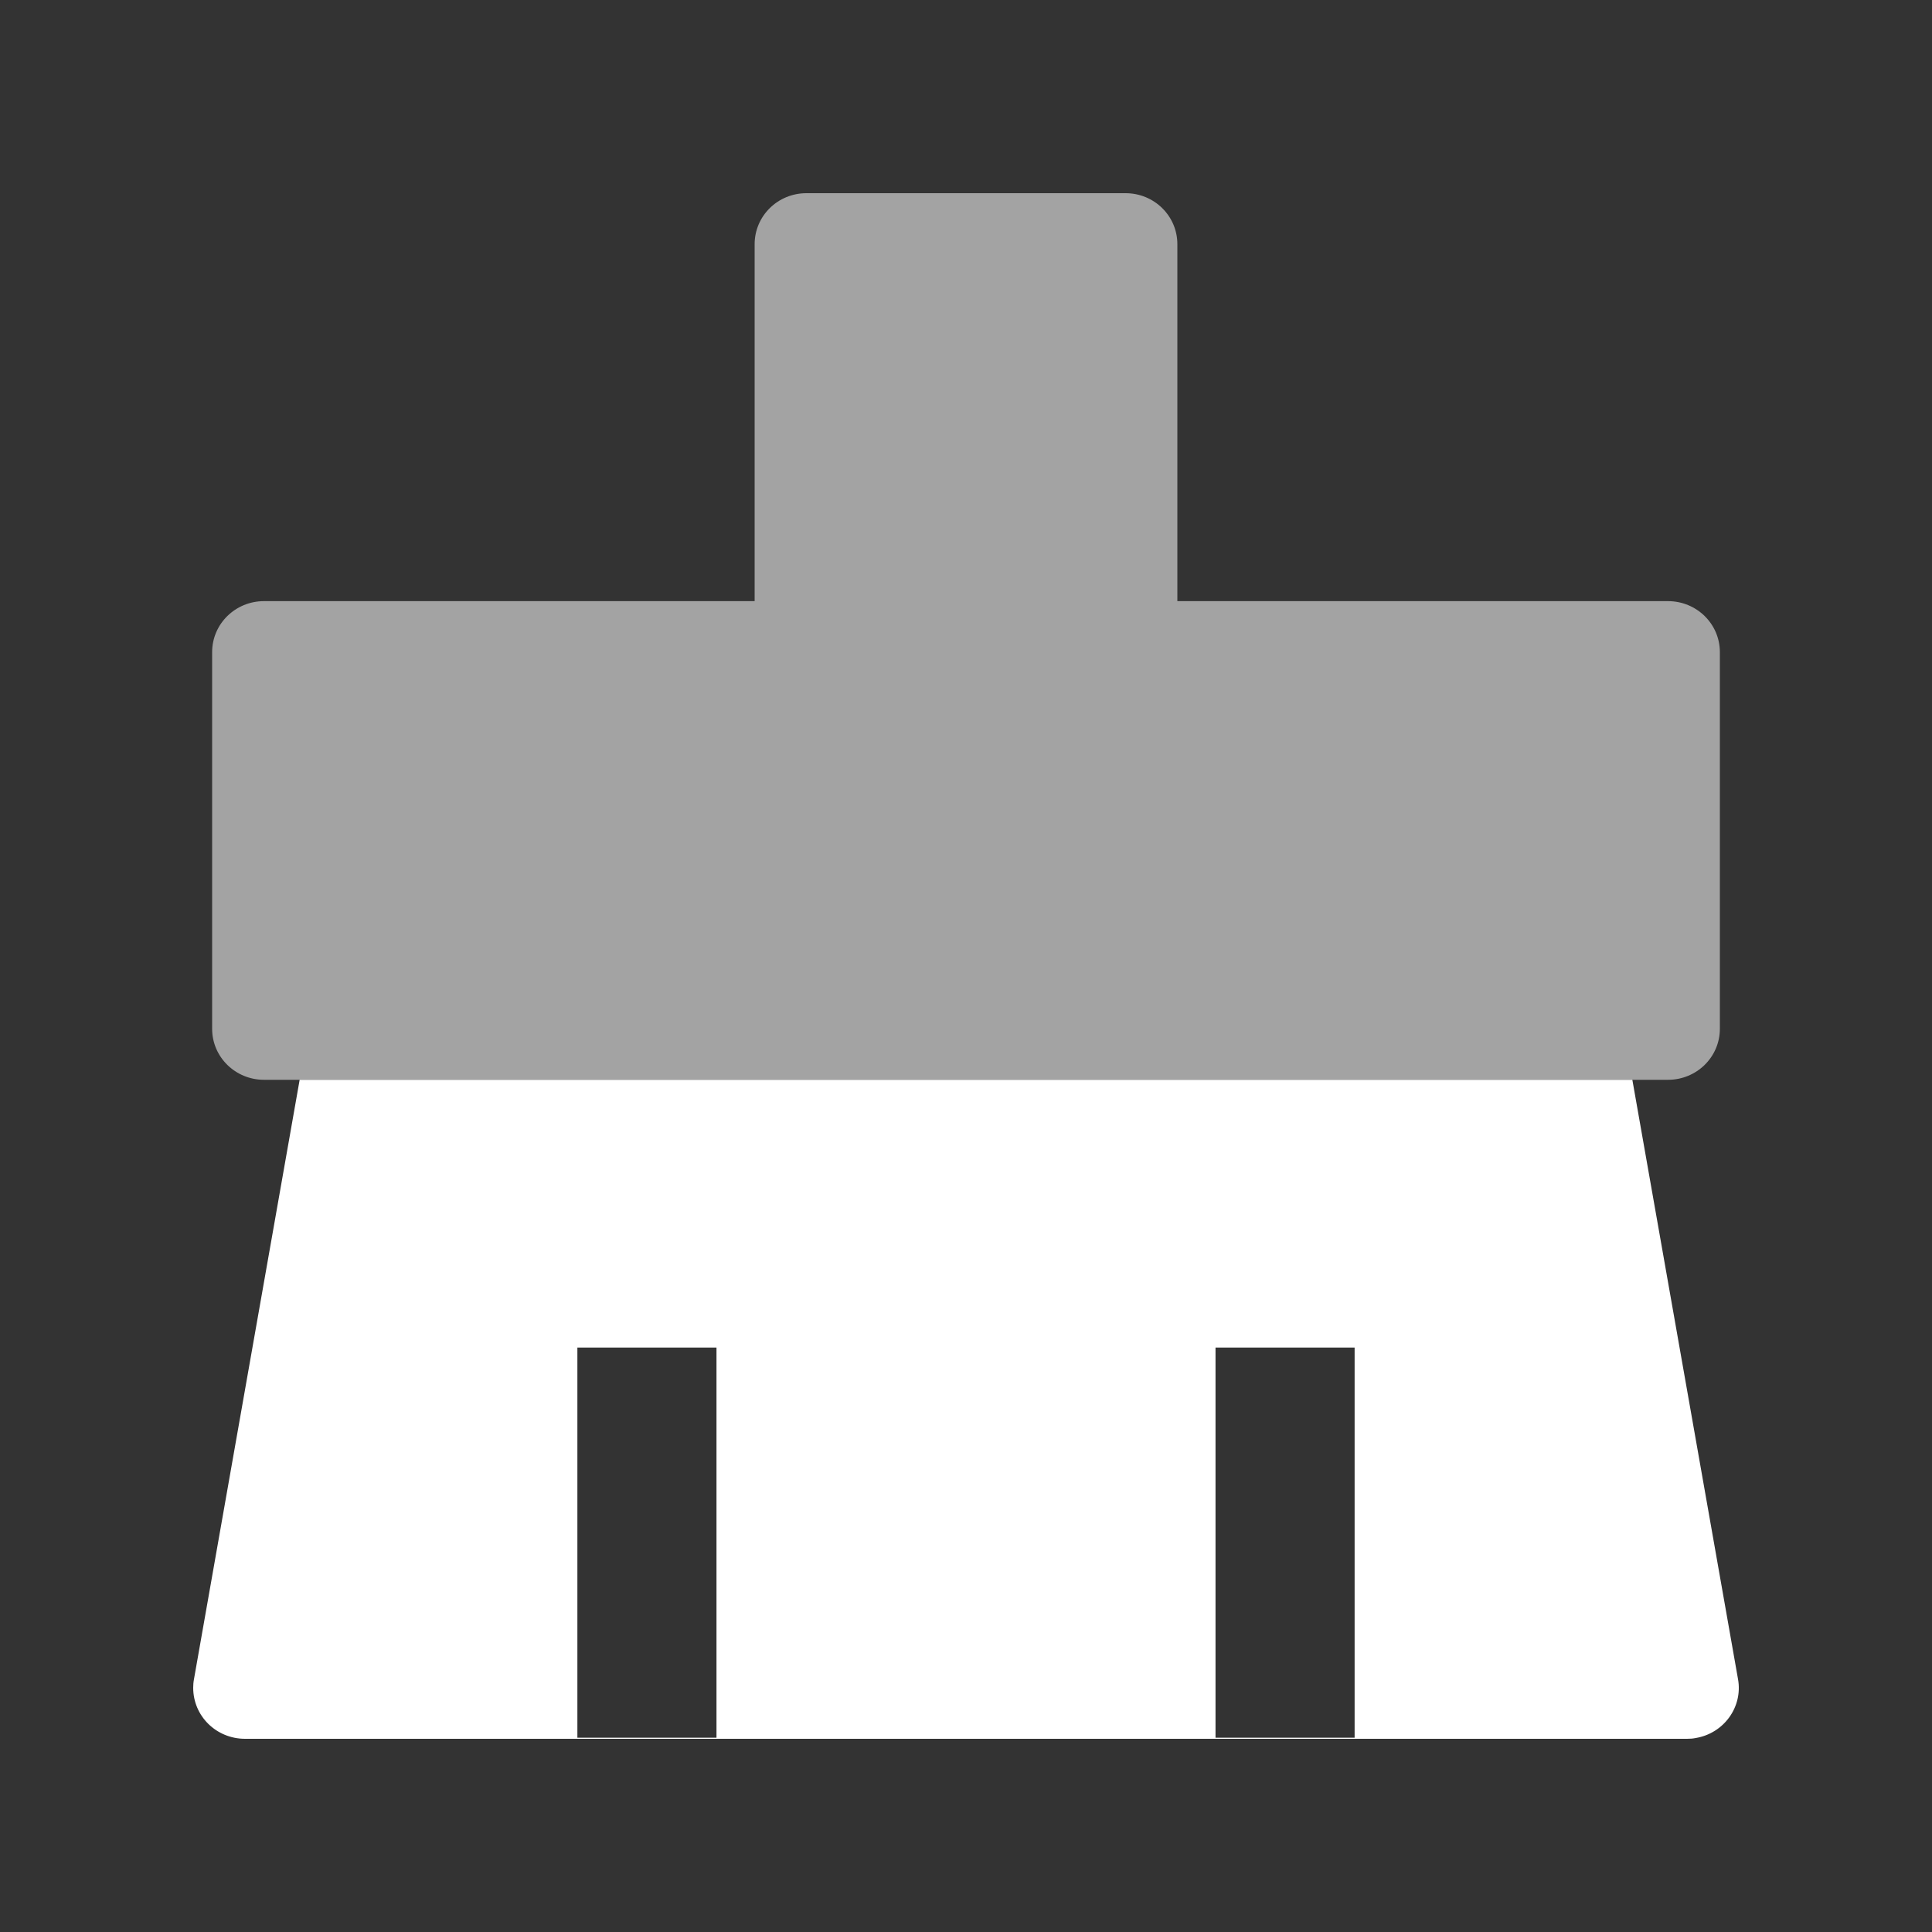 <?xml version="1.0" encoding="UTF-8"?>
<svg width="20px" height="20px" viewBox="0 0 20 20" version="1.1" xmlns="http://www.w3.org/2000/svg" xmlns:xlink="http://www.w3.org/1999/xlink">
    <rect x="0" y="0" width="20" height="20" fill="#333333" stroke="none"/>
    <title>Component Cleanup 2</title>
    <g id="Component-Cleanup" stroke="none" stroke-width="1" fill="none" fill-rule="evenodd">
        <rect id="矩形" fill="#000000" opacity="0" x="0" y="0" width="20" height="20"></rect>
        <g id="编组" transform="translate(2, 11.178)" fill="#FFFFFF">
            <path d="M14.898,0 L15.992,6.205 C16.043,6.491 15.847,6.765 15.554,6.814 C15.525,6.82 15.494,6.822 15.463,6.822 L0.537,6.822 C0.239,6.822 0,6.587 0,6.294 C0,6.266 0.002,6.236 0.008,6.205 L1.102,0 L14.898,0 Z M5.417,2.772 L3.977,2.772 L3.977,6.811 L5.417,6.811 L5.417,2.772 Z M12.023,2.772 L10.583,2.772 L10.583,6.811 L12.023,6.811 L12.023,2.772 Z" id="形状结合"></path>
        </g>
        <path d="M16.898,11.178 L17.267,11.178 C17.564,11.178 17.804,10.942 17.804,10.65 L17.804,6.751 C17.804,6.459 17.564,6.223 17.267,6.223 L12.188,6.223 L12.188,2.528 C12.188,2.236 11.949,2 11.652,2 L8.348,2 C8.051,2 7.812,2.236 7.812,2.528 L7.812,6.223 L2.733,6.223 C2.436,6.223 2.196,6.459 2.196,6.751 L2.196,10.65 C2.196,10.942 2.436,11.178 2.733,11.178 L3.102,11.178 L16.898,11.178 Z" id="路径备份" fill="#FFFFFF" opacity="0.55"></path>
    </g>
</svg>
